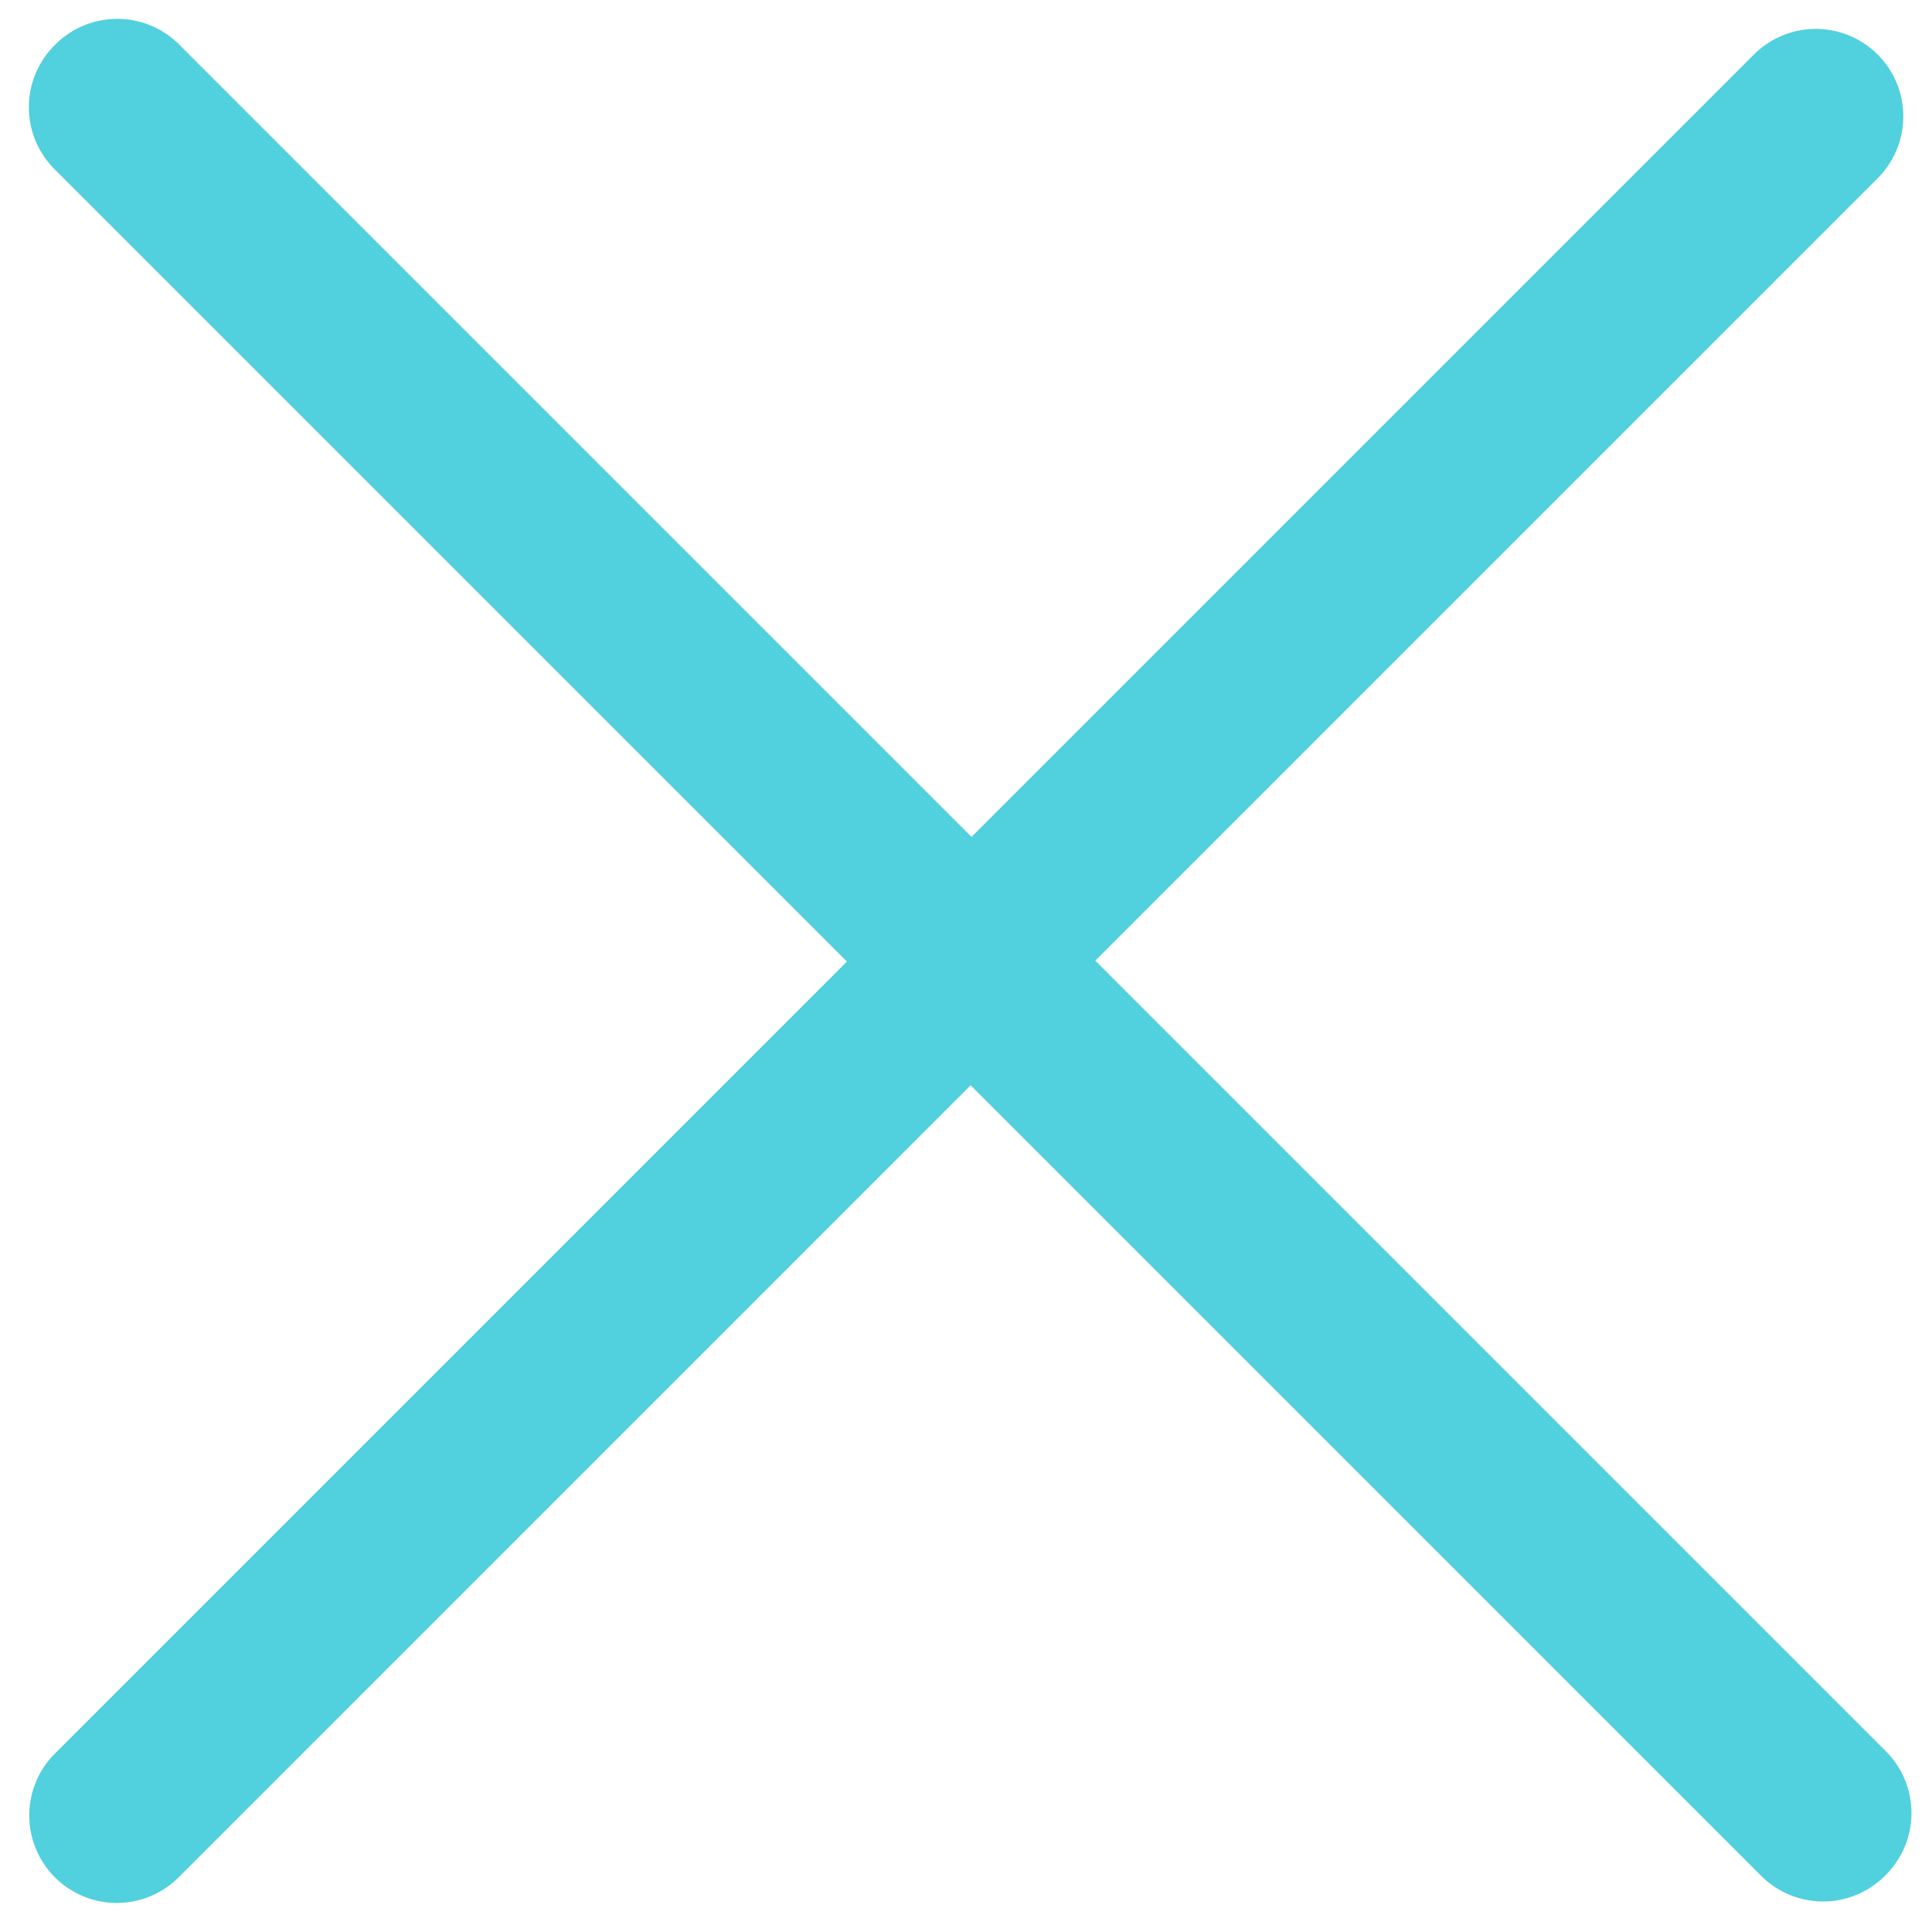<svg id="Layer_1" data-name="Layer 1" xmlns="http://www.w3.org/2000/svg" viewBox="0 0 512 512"><defs><style>.cls-1{fill:#51D0DE;}</style></defs><title>cancel-icon</title><path class="cls-1" d="M497.6,47.24,290.26,254.58l209.5,209.5a23.18,23.18,0,0,1,0,32.79l-.24.25a23.19,23.19,0,0,1-32.79,0L257.23,287.61,47.34,497.51a23.19,23.19,0,0,1-32.79,0h0a23.19,23.19,0,0,1,0-32.8L224.44,254.82l-210-210a23.18,23.18,0,0,1,0-32.79l.24-.24a23.18,23.18,0,0,1,32.79,0l210,210L464.81,14.45a23.19,23.19,0,0,1,32.79,0h0A23.18,23.18,0,0,1,497.6,47.24Z"/></svg>
